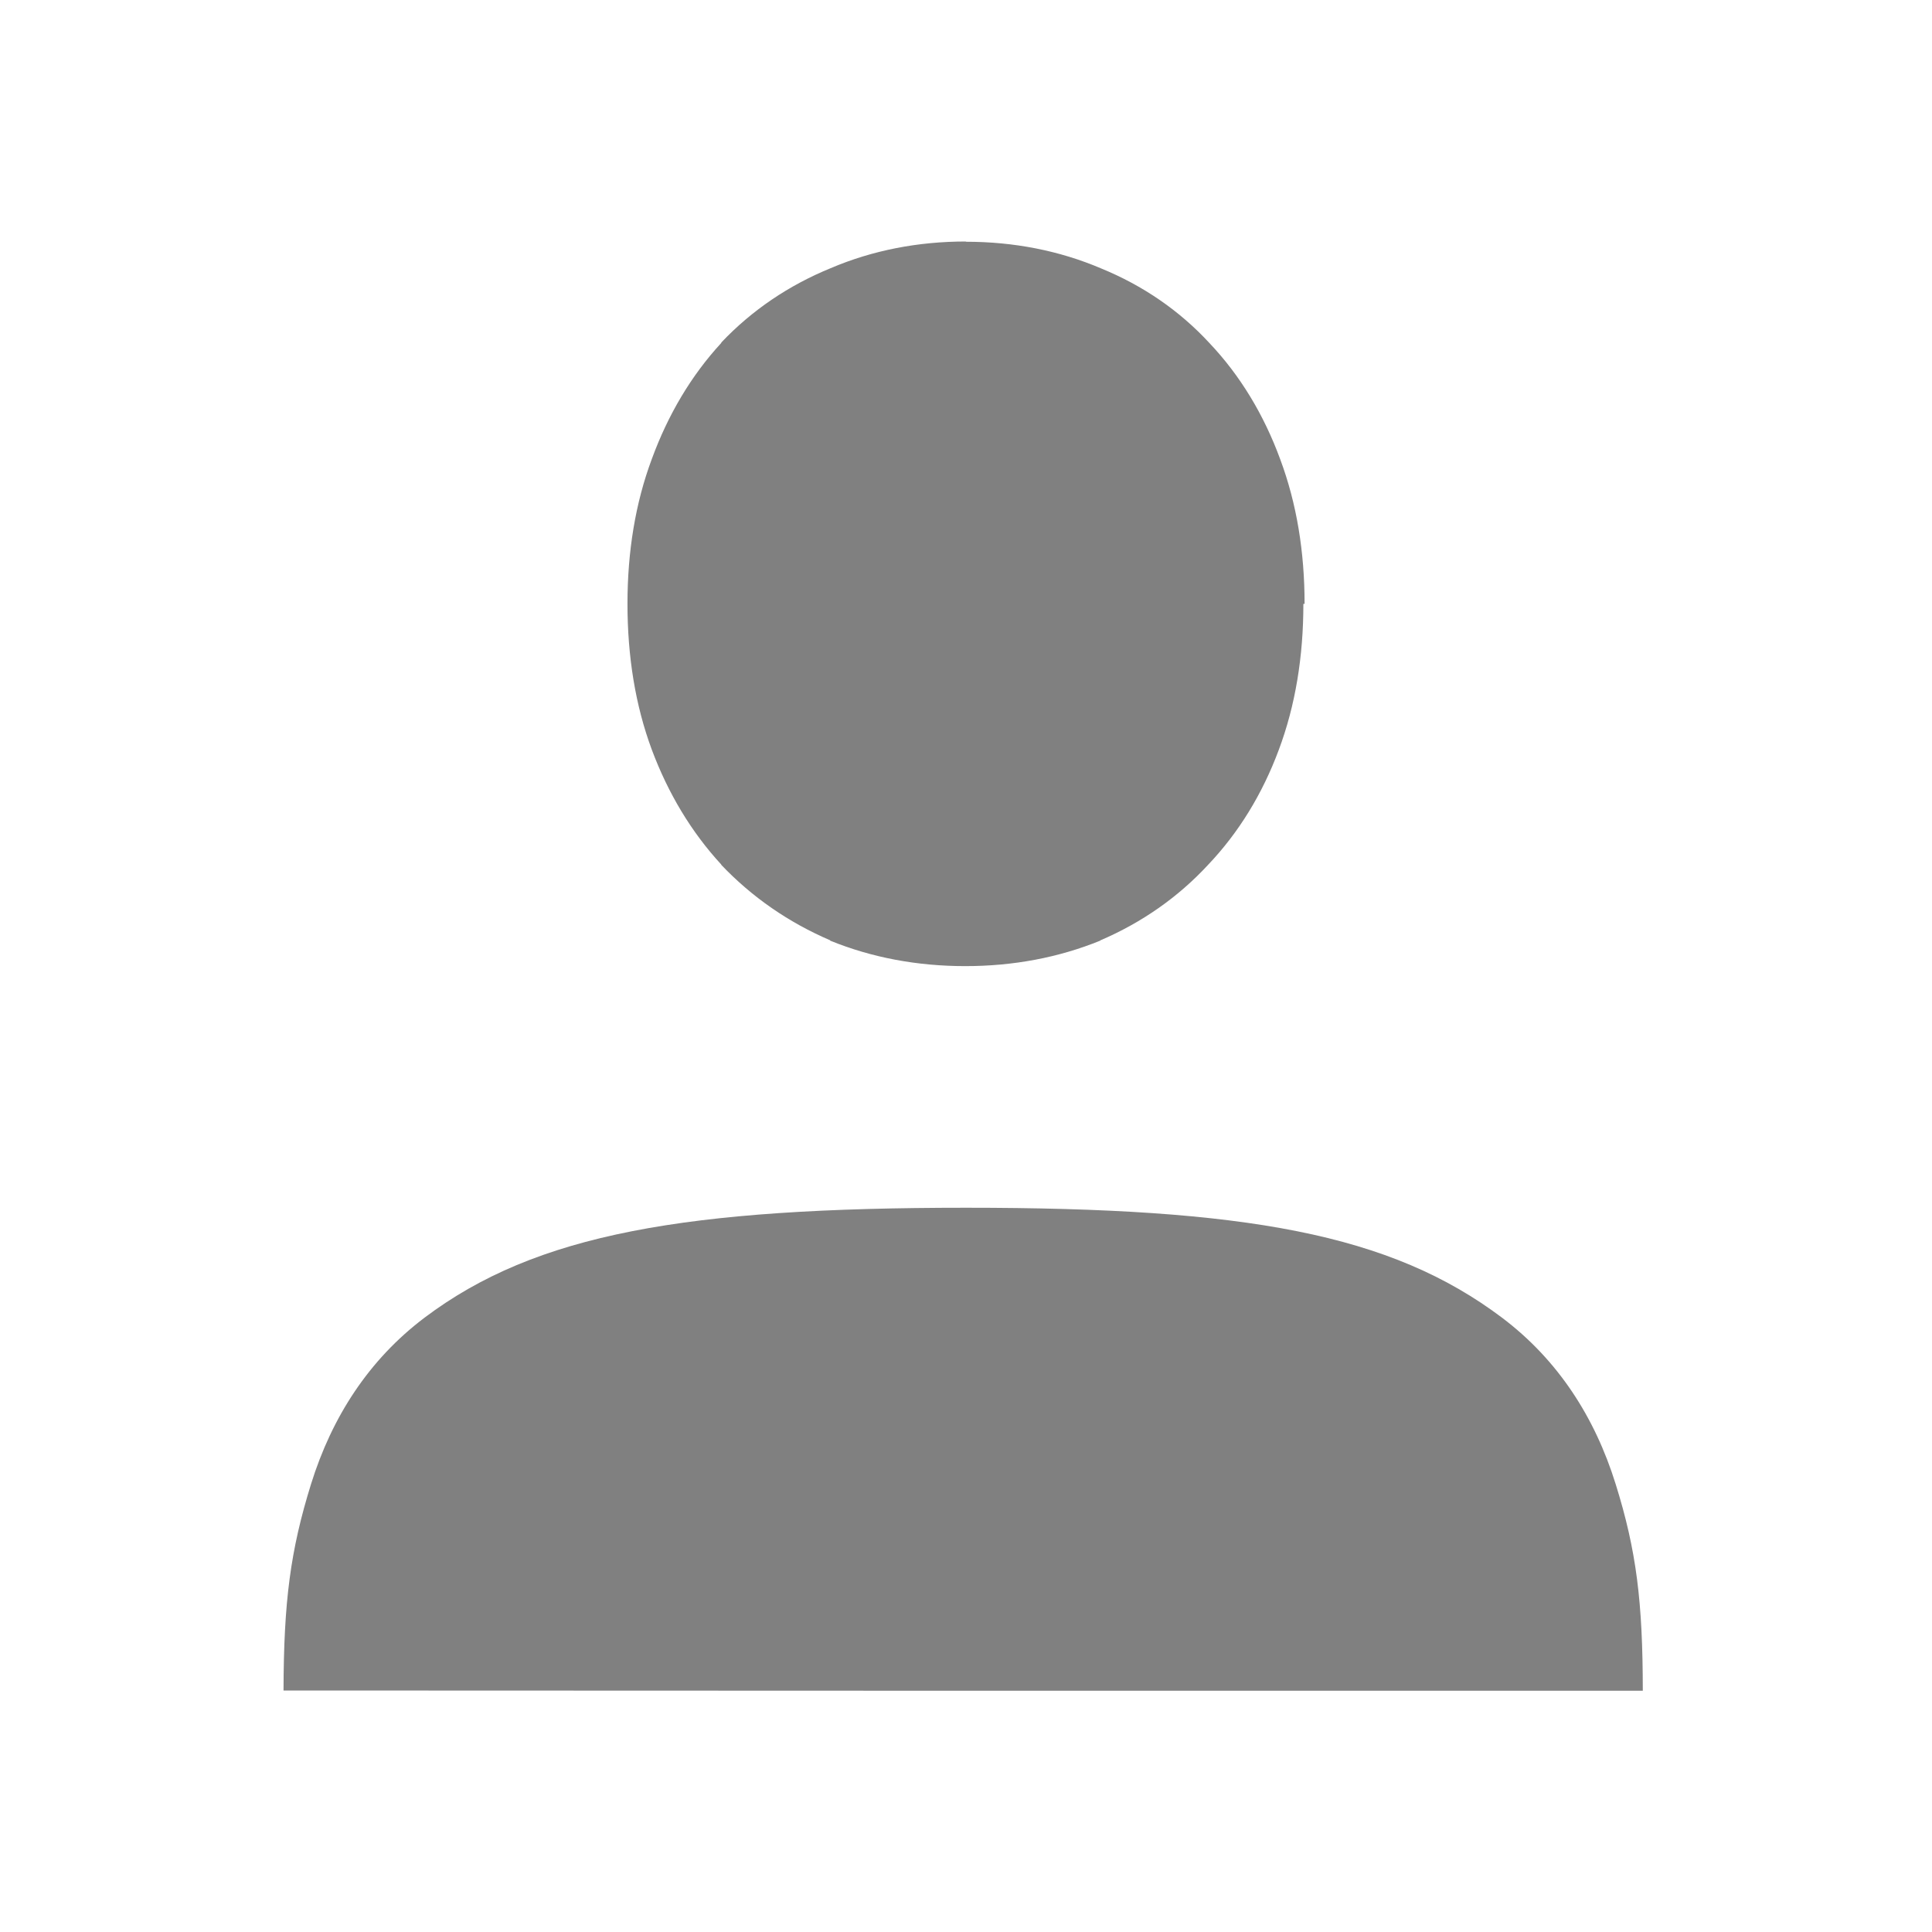 <svg width="16" height="16" version="1.1" xmlns="http://www.w3.org/2000/svg">
 <defs>
  <style id="current-color-scheme" type="text/css">
   .ColorScheme-Text { color:#808080; } .ColorScheme-Highlight { color:#5294e2; }
  </style>
 </defs>
 <g transform="translate(-993 7)">
  <path d="m1001-5c-0.397 0-0.774 0.073-1.121 0.221-0.345 0.141-0.651 0.347-0.905 0.615l-7.4e-4 3e-3 -7.5e-4 0.002c-0.248 0.269-0.44 0.593-0.574 0.959-0.137 0.367-0.202 0.769-0.202 1.2 0 0.436 0.065 0.842 0.202 1.21 0.135 0.361 0.327 0.681 0.574 0.949l7.5e-4 0.002 7.4e-4 0.002c0.254 0.267 0.558 0.477 0.901 0.624v3e-3c0.346 0.141 0.723 0.211 1.119 0.211 0.396 0 0.771-0.07 1.118-0.211v-0.002c0.343-0.147 0.644-0.357 0.892-0.625 0.255-0.268 0.451-0.589 0.586-0.952 0.138-0.368 0.204-0.774 0.204-1.21h0.01c0-0.43-0.065-0.831-0.202-1.198-0.135-0.368-0.331-0.693-0.586-0.962-0.248-0.269-0.552-0.477-0.897-0.618-0.347-0.148-0.724-0.221-1.121-0.221z" style="fill:currentColor" class="ColorScheme-Text"/>
  <path d="m1001 3.002c-2.317 0-3.561 0.214-4.485 0.911-0.462 0.349-0.767 0.824-0.939 1.377-0.172 0.553-0.226 0.975-0.228 1.71l5.628 0.002h5.629c-6e-4 -0.735-0.052-1.159-0.225-1.712-0.172-0.553-0.477-1.027-0.939-1.376-0.924-0.697-2.124-0.912-4.441-0.912z" style="fill:currentColor" class="ColorScheme-Text"/>
 </g>
</svg>
